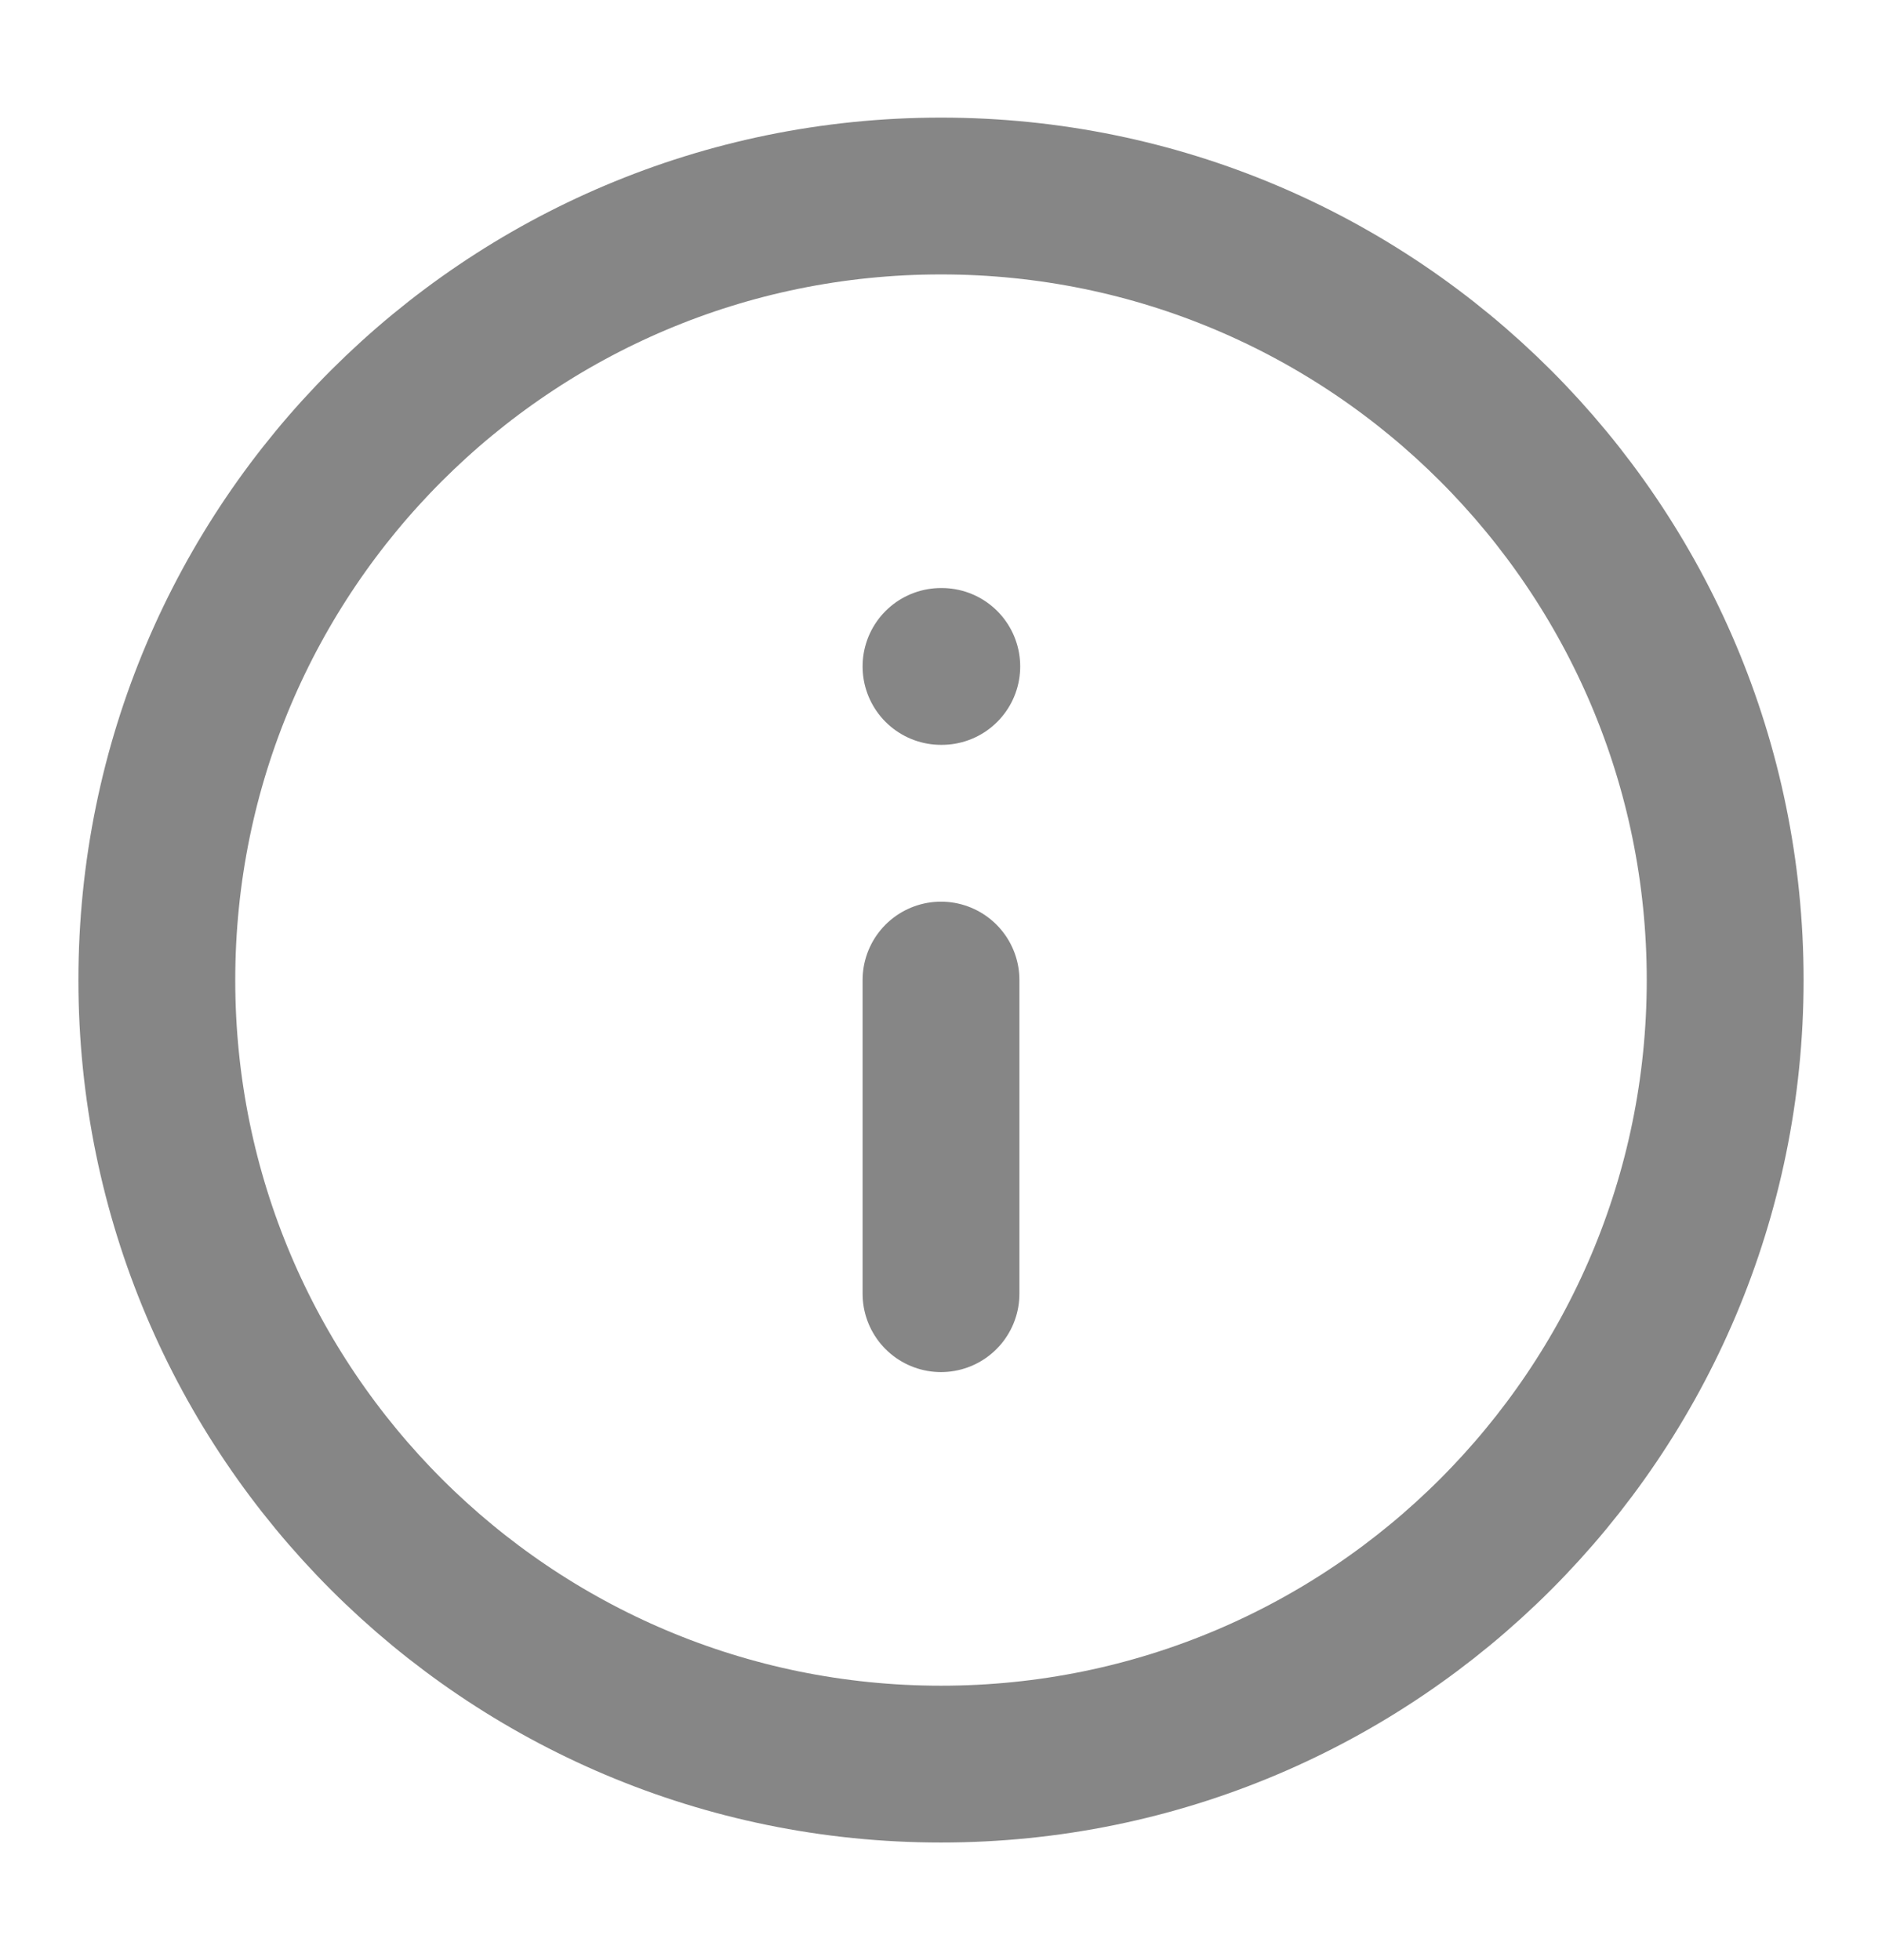 <svg width="24" height="25" viewBox="0 0 24 25" fill="none" xmlns="http://www.w3.org/2000/svg">
<path d="M12 22.5C17.523 22.5 22 18.023 22 12.5C22 6.977 17.523 2.5 12 2.5C6.477 2.5 2 6.977 2 12.5C2 18.023 6.477 22.5 12 22.5Z" stroke="#868686" stroke-width="2" stroke-linecap="round" stroke-linejoin="round"/>
<path d="M12 16.5V12.5" stroke="#868686" stroke-width="2" stroke-linecap="round" stroke-linejoin="round"/>
<path d="M12 8.5H12.01" stroke="#868686" stroke-width="2" stroke-linecap="round" stroke-linejoin="round"/>
</svg>

